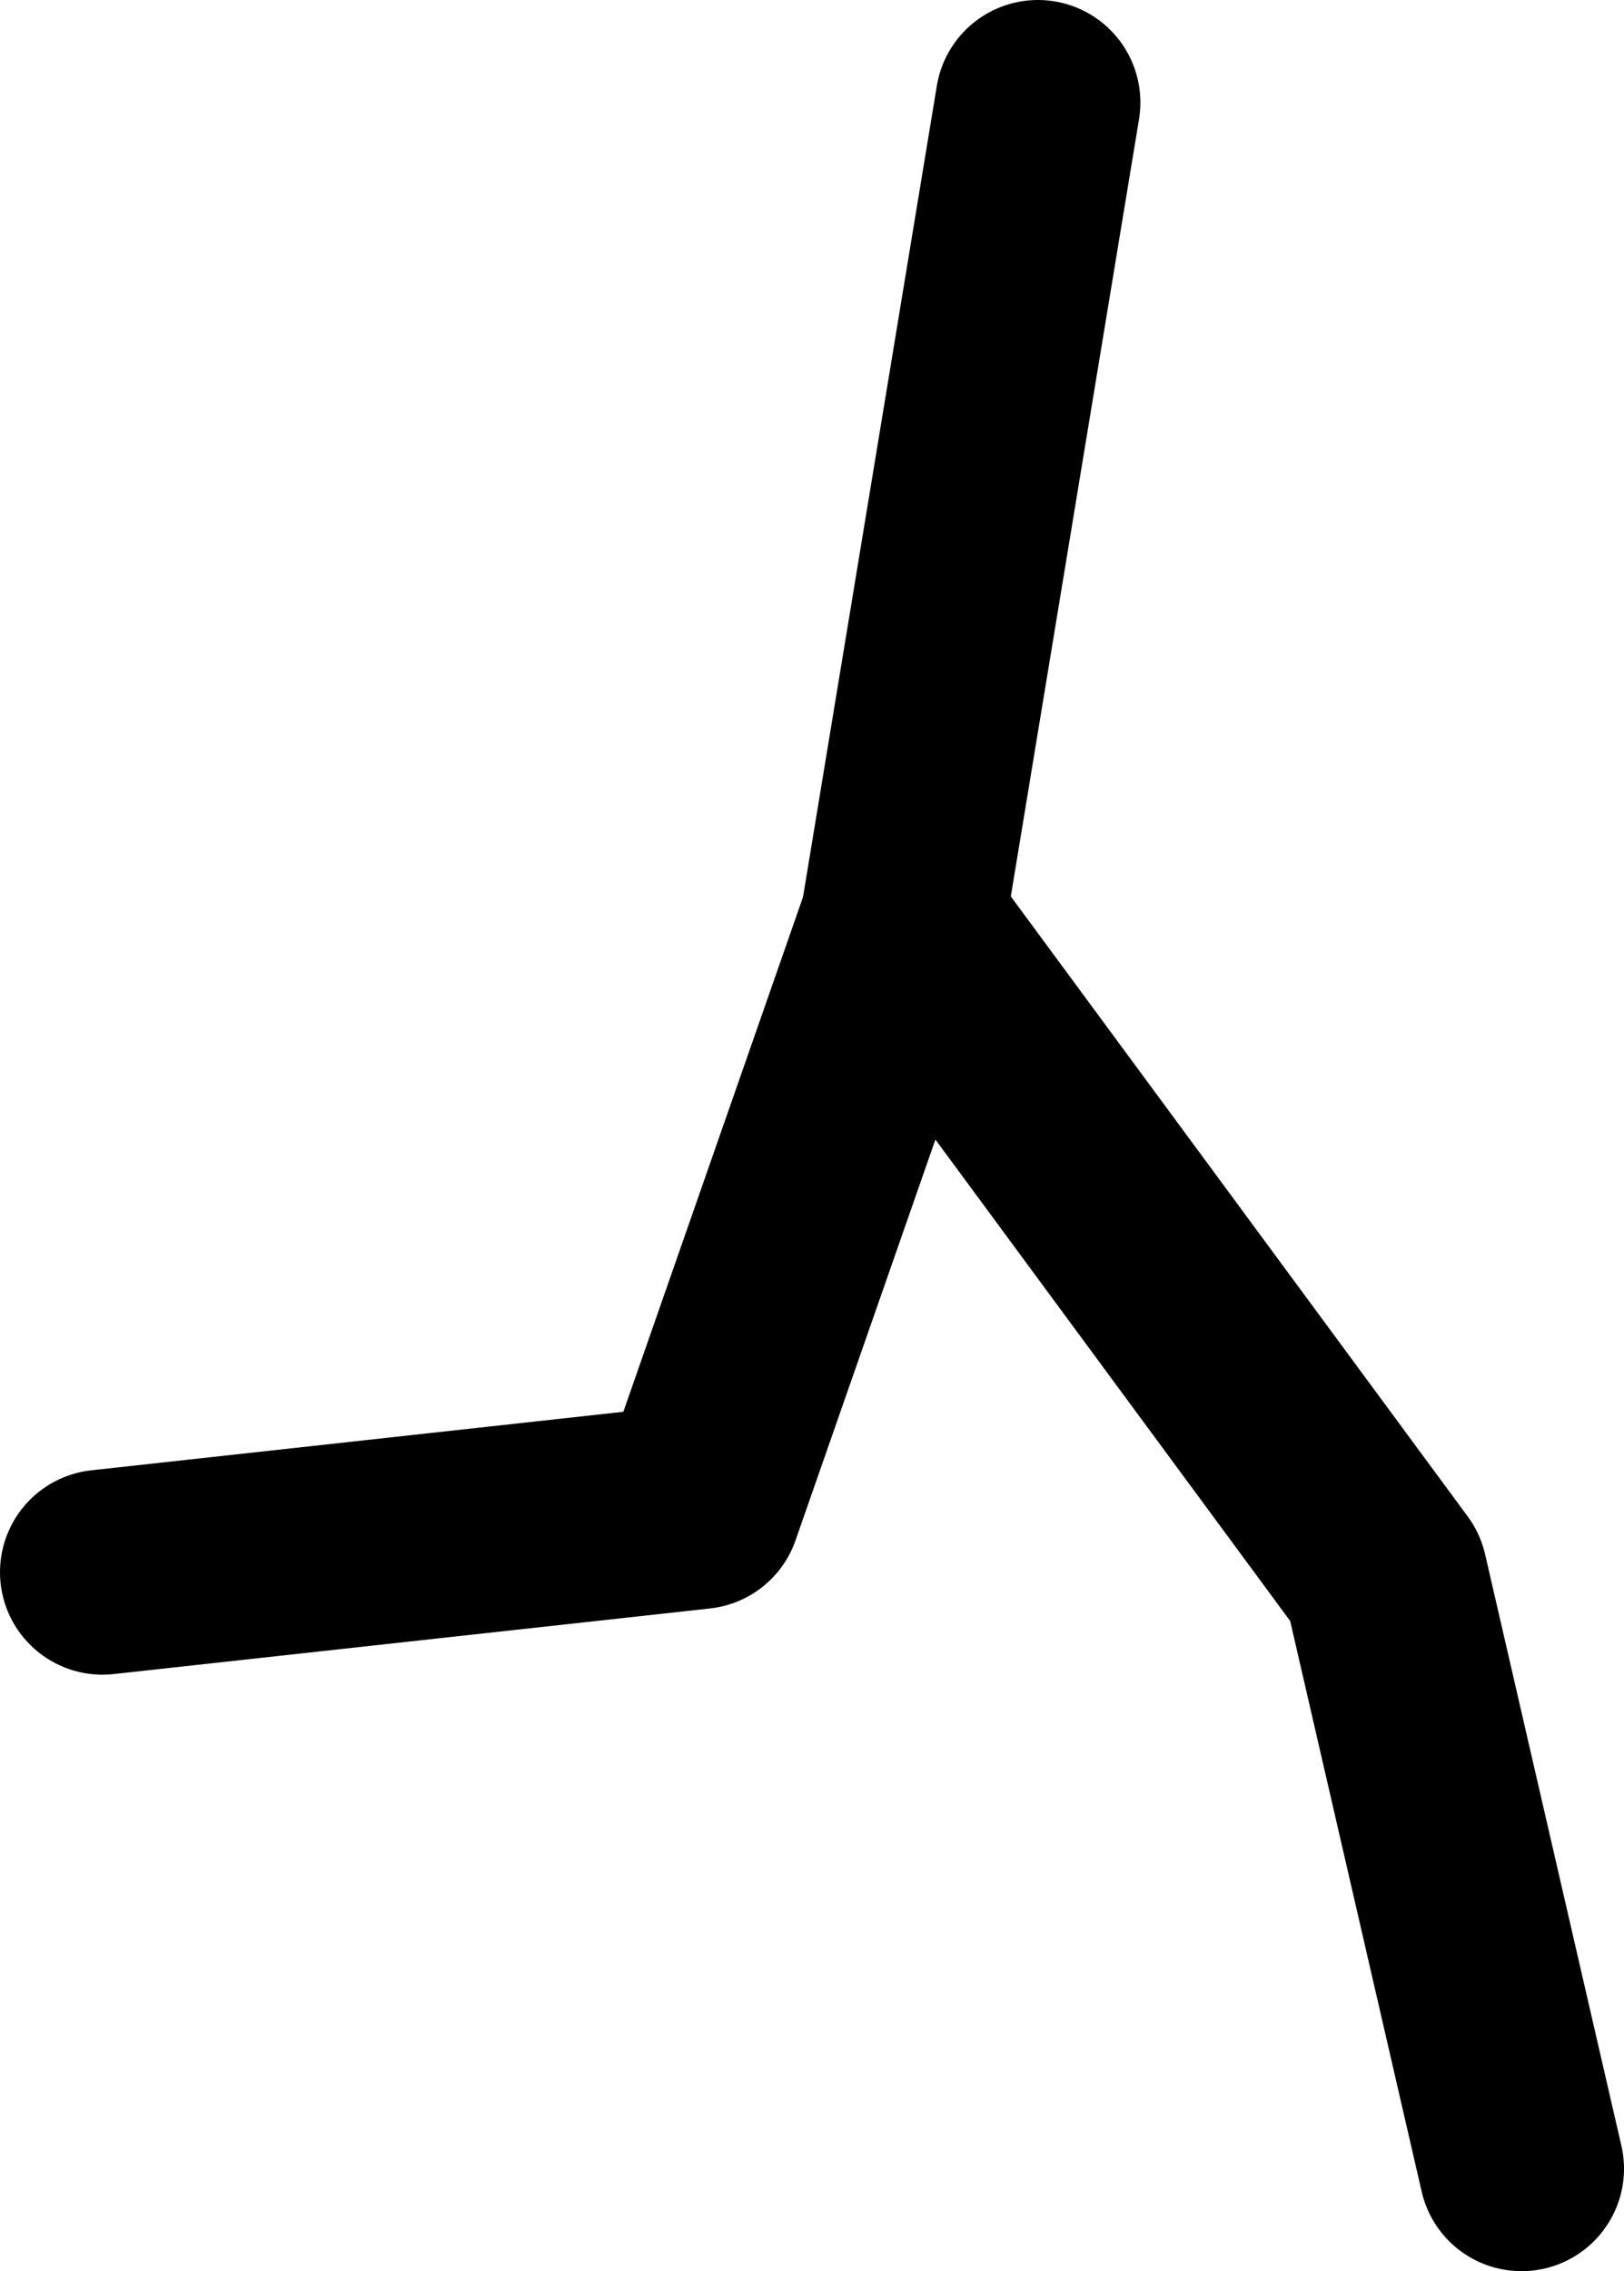 <?xml version="1.0" encoding="UTF-8" standalone="no"?>
<svg xmlns:xlink="http://www.w3.org/1999/xlink" height="110.8px" width="79.25px" xmlns="http://www.w3.org/2000/svg">
  <g transform="matrix(1.0, 0.0, 0.0, 1.0, 55.9, 37.75)">
    <path d="M-11.85 7.25 L-21.8 35.75 -50.9 38.95" fill="none" stroke="#000000" stroke-linecap="round" stroke-linejoin="round" stroke-width="10.0"/>
    <path d="M18.35 68.05 L11.7 39.2 -11.85 7.25 -5.25 -32.75" fill="none" stroke="#000000" stroke-linecap="round" stroke-linejoin="round" stroke-width="10.0"/>
  </g>
</svg>
